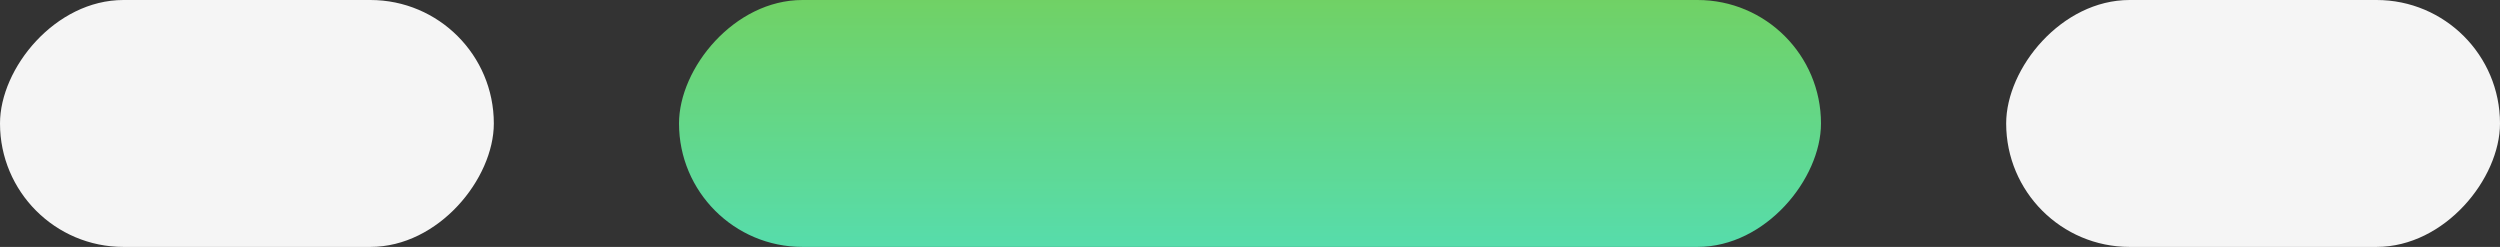 <svg width="81" height="8" viewBox="0 0 81 8" fill="none" xmlns="http://www.w3.org/2000/svg">
<rect x="0" y="0" width="81" height="8" fill="#333333" stroke="none"/>
<rect width="16" height="8" rx="4" transform="matrix(-1 0 0 1 81 0)" fill="#F5F5F5"/>
<rect width="37" height="8" rx="4" transform="matrix(-1 0 0 1 59 0)" fill="url(#paint0_linear_298_6734)"/>
<rect width="16" height="8" rx="4" transform="matrix(-1 0 0 1 16 0)" fill="#F5F5F5"/>
<defs>
<linearGradient id="paint0_linear_298_6734" x1="18.5" y1="-1.716" x2="18.5" y2="8.418" gradientUnits="userSpaceOnUse">
<stop stop-color="#76CF56"/>
<stop offset="1" stop-color="#55DDAF"/>
</linearGradient>
</defs>
</svg>

